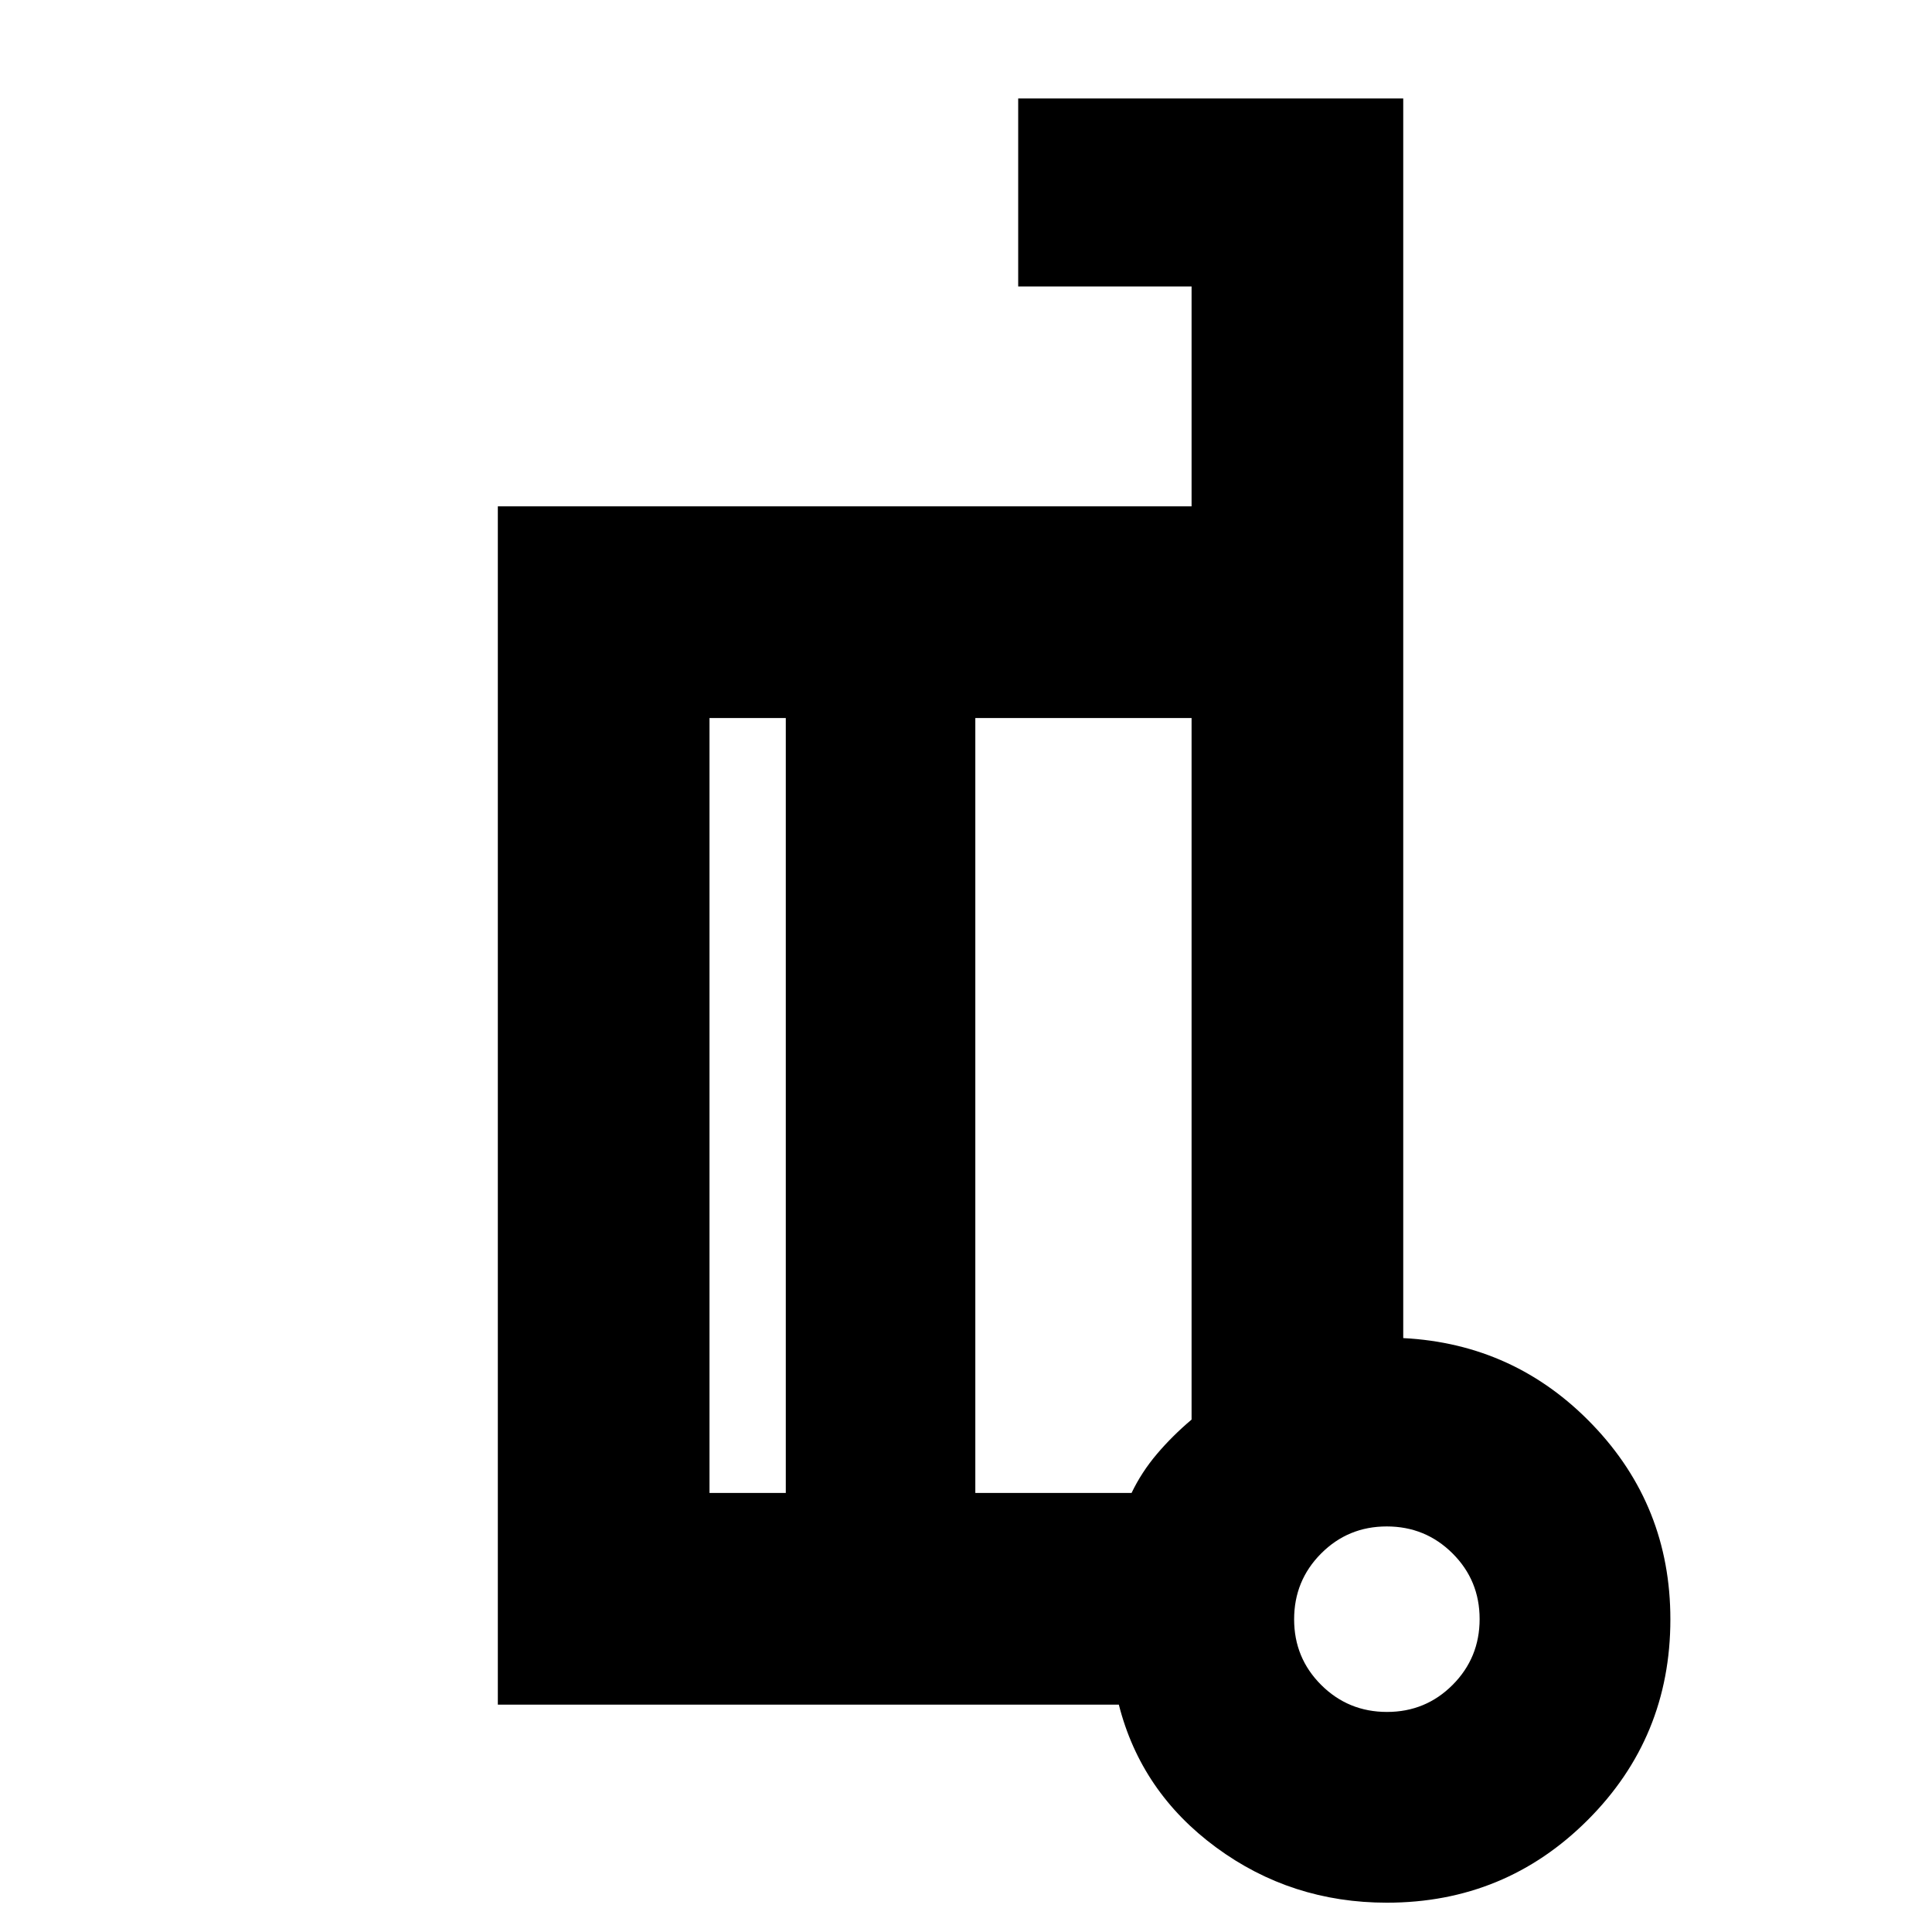 <svg xmlns="http://www.w3.org/2000/svg" height="20" viewBox="0 -960 960 960" width="20"><path d="M697.261-295.109q55.565 2.87 94.152 43.12T830-155.364q0 58.666-41.087 99.732-41.087 41.067-99.783 41.067-47.521 0-84.832-27.455-37.311-27.454-48.355-70.958H247.37v-595.413h344.717v-109.283h-86.152v-93.413h191.326v615.978Zm-306.804 76.957v-385.065h-37.913v385.065h37.913Zm94.173-385.065v385.065h77.631q4.98-10.381 12.617-19.377 7.636-8.997 17.209-17.086v-348.602H484.63Zm204.557 493.869q19.226 0 32.628-13.458 13.402-13.459 13.402-32.685 0-19.226-13.458-32.629-13.459-13.402-32.685-13.402-19.226 0-32.628 13.459-13.403 13.458-13.403 32.684 0 19.227 13.459 32.629 13.458 13.402 32.685 13.402Zm3.943-44.087Zm-208.5-250.369Zm-94.173 185.652v-385.065 385.065Zm94.173-385.065v385.065-385.065Z"/></svg>